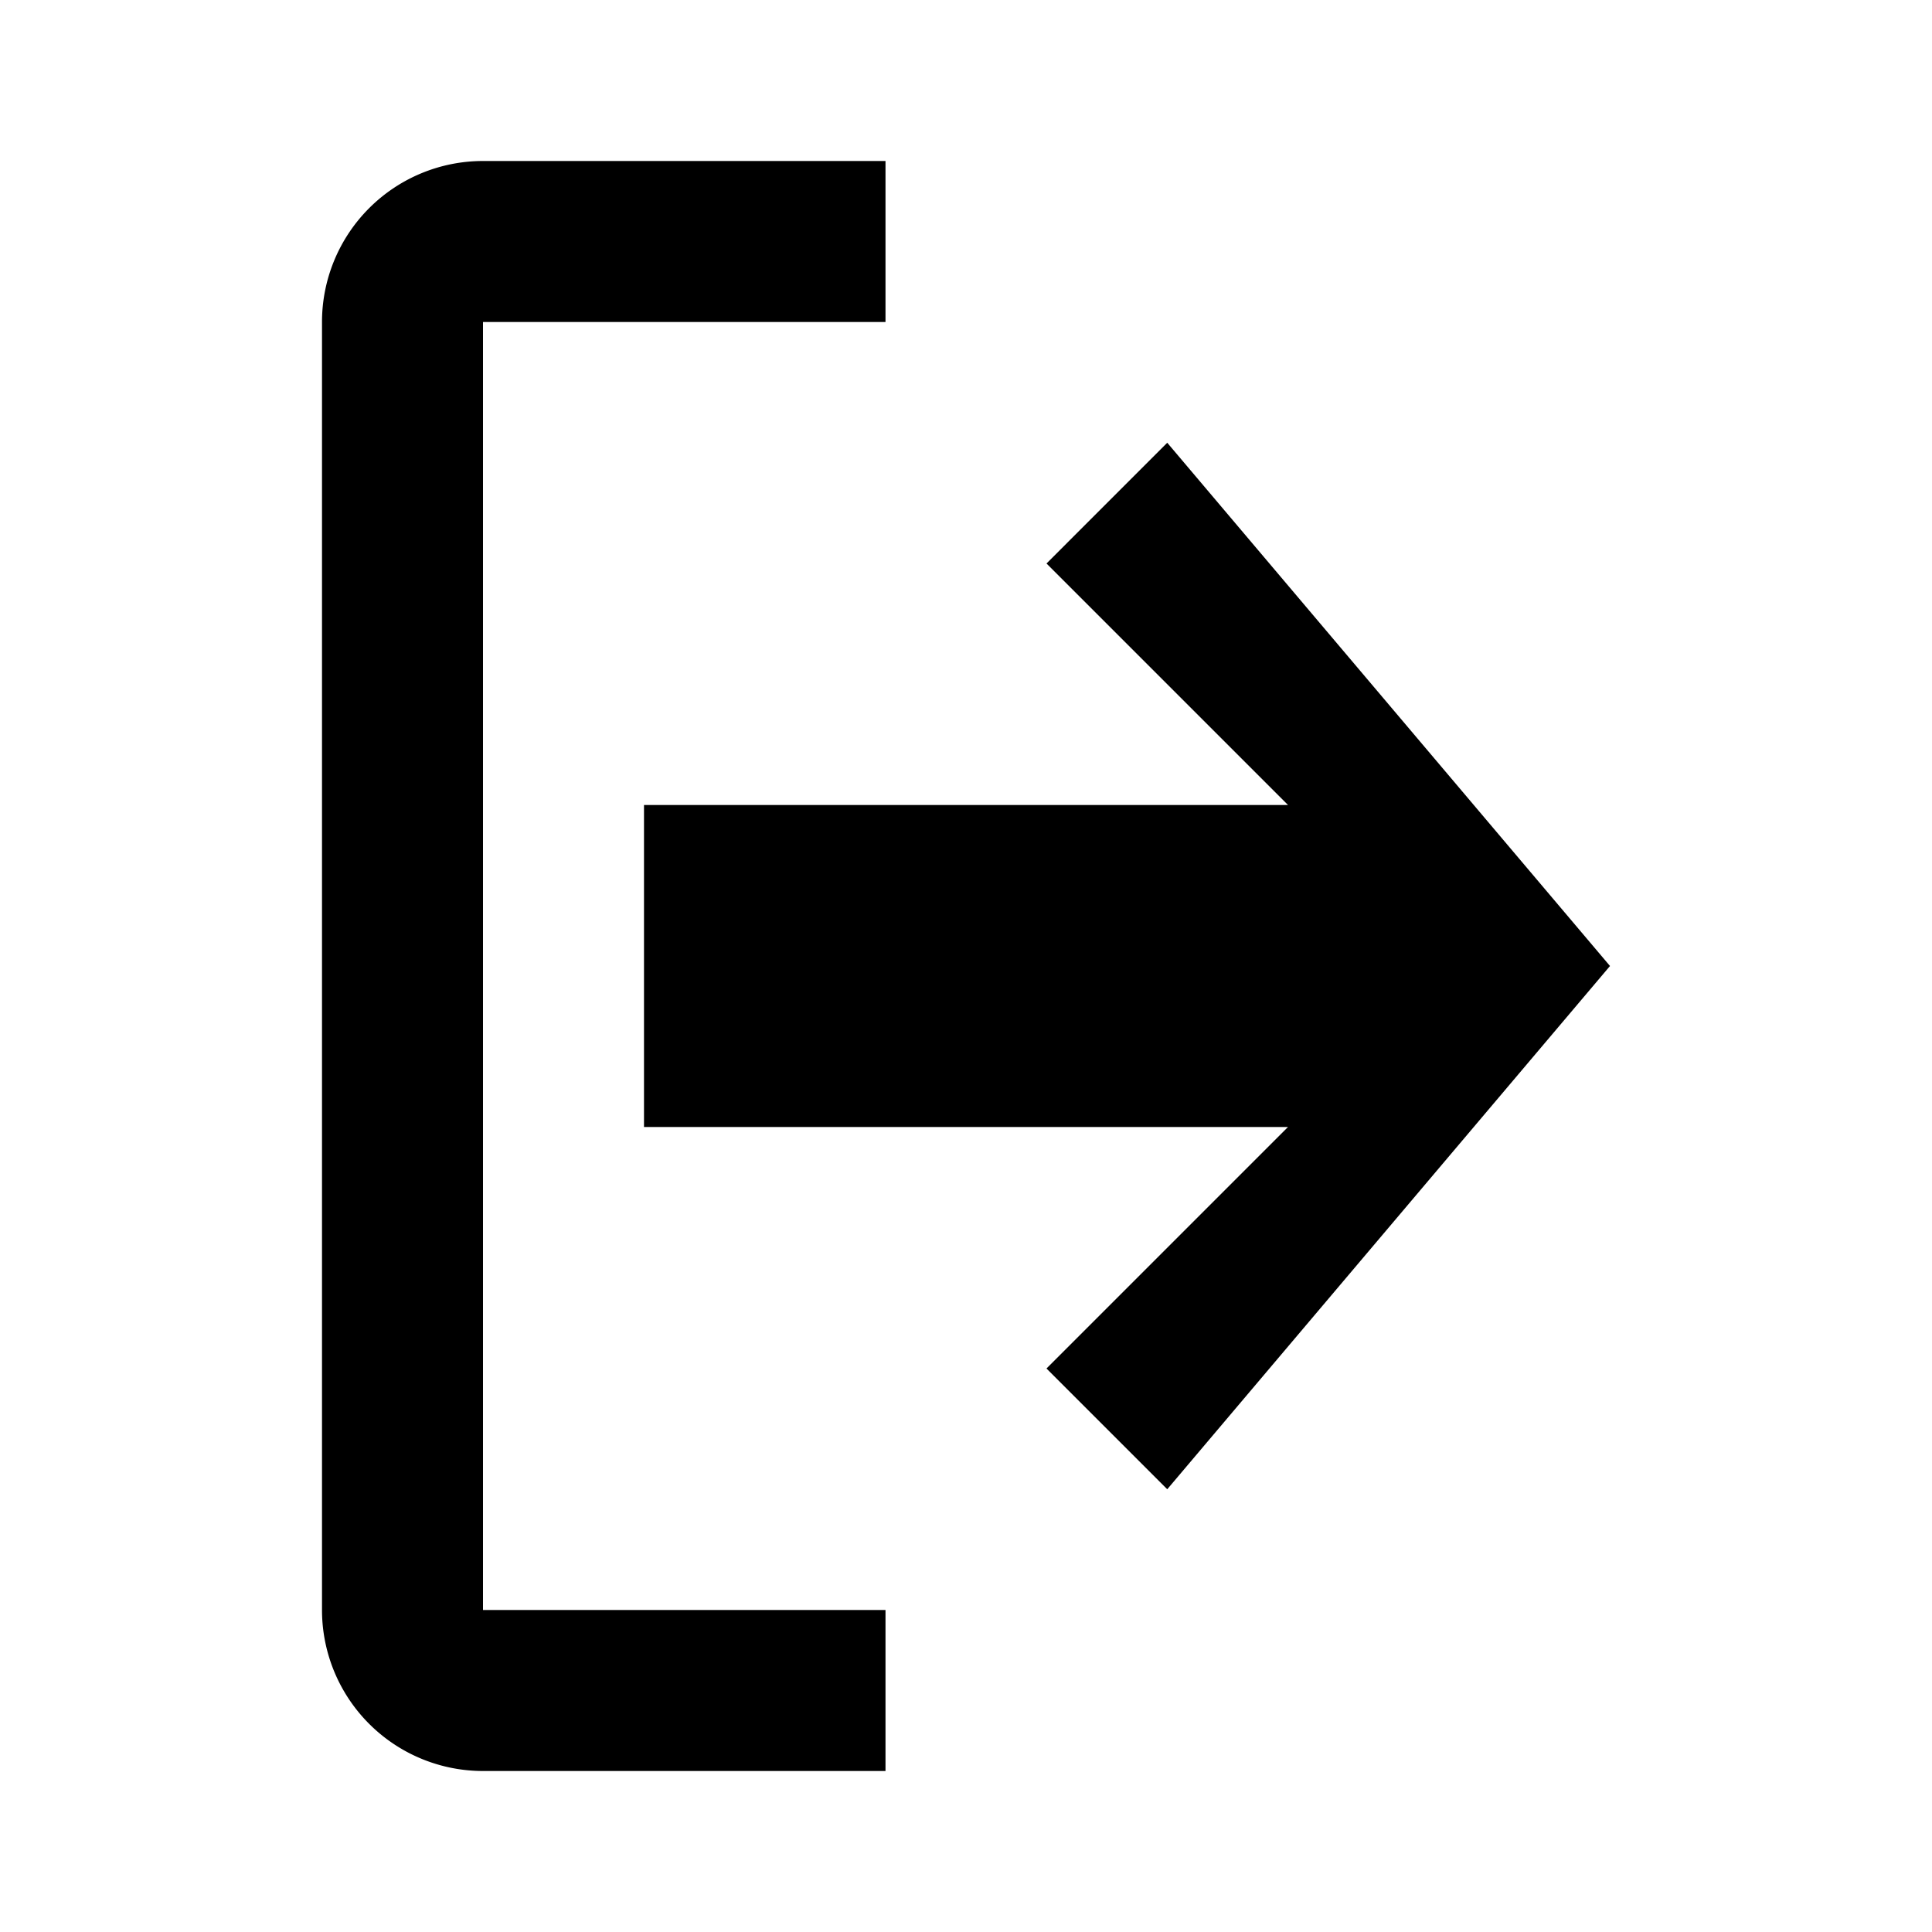 <svg xmlns="http://www.w3.org/2000/svg" width="24" height="24" viewBox="0 0 24 24" fill="currentColor">
  <path d="M6 2a2 2 0 0 0-2 2v16a2 2 0 0 0 2 2h5v-2H6V4h5V2H6Z"/>
  <path d="m13 7 3 3H8v4h8l-3 3 1.5 1.5L20 12l-5.5-6.5L13 7Z"/>
</svg>